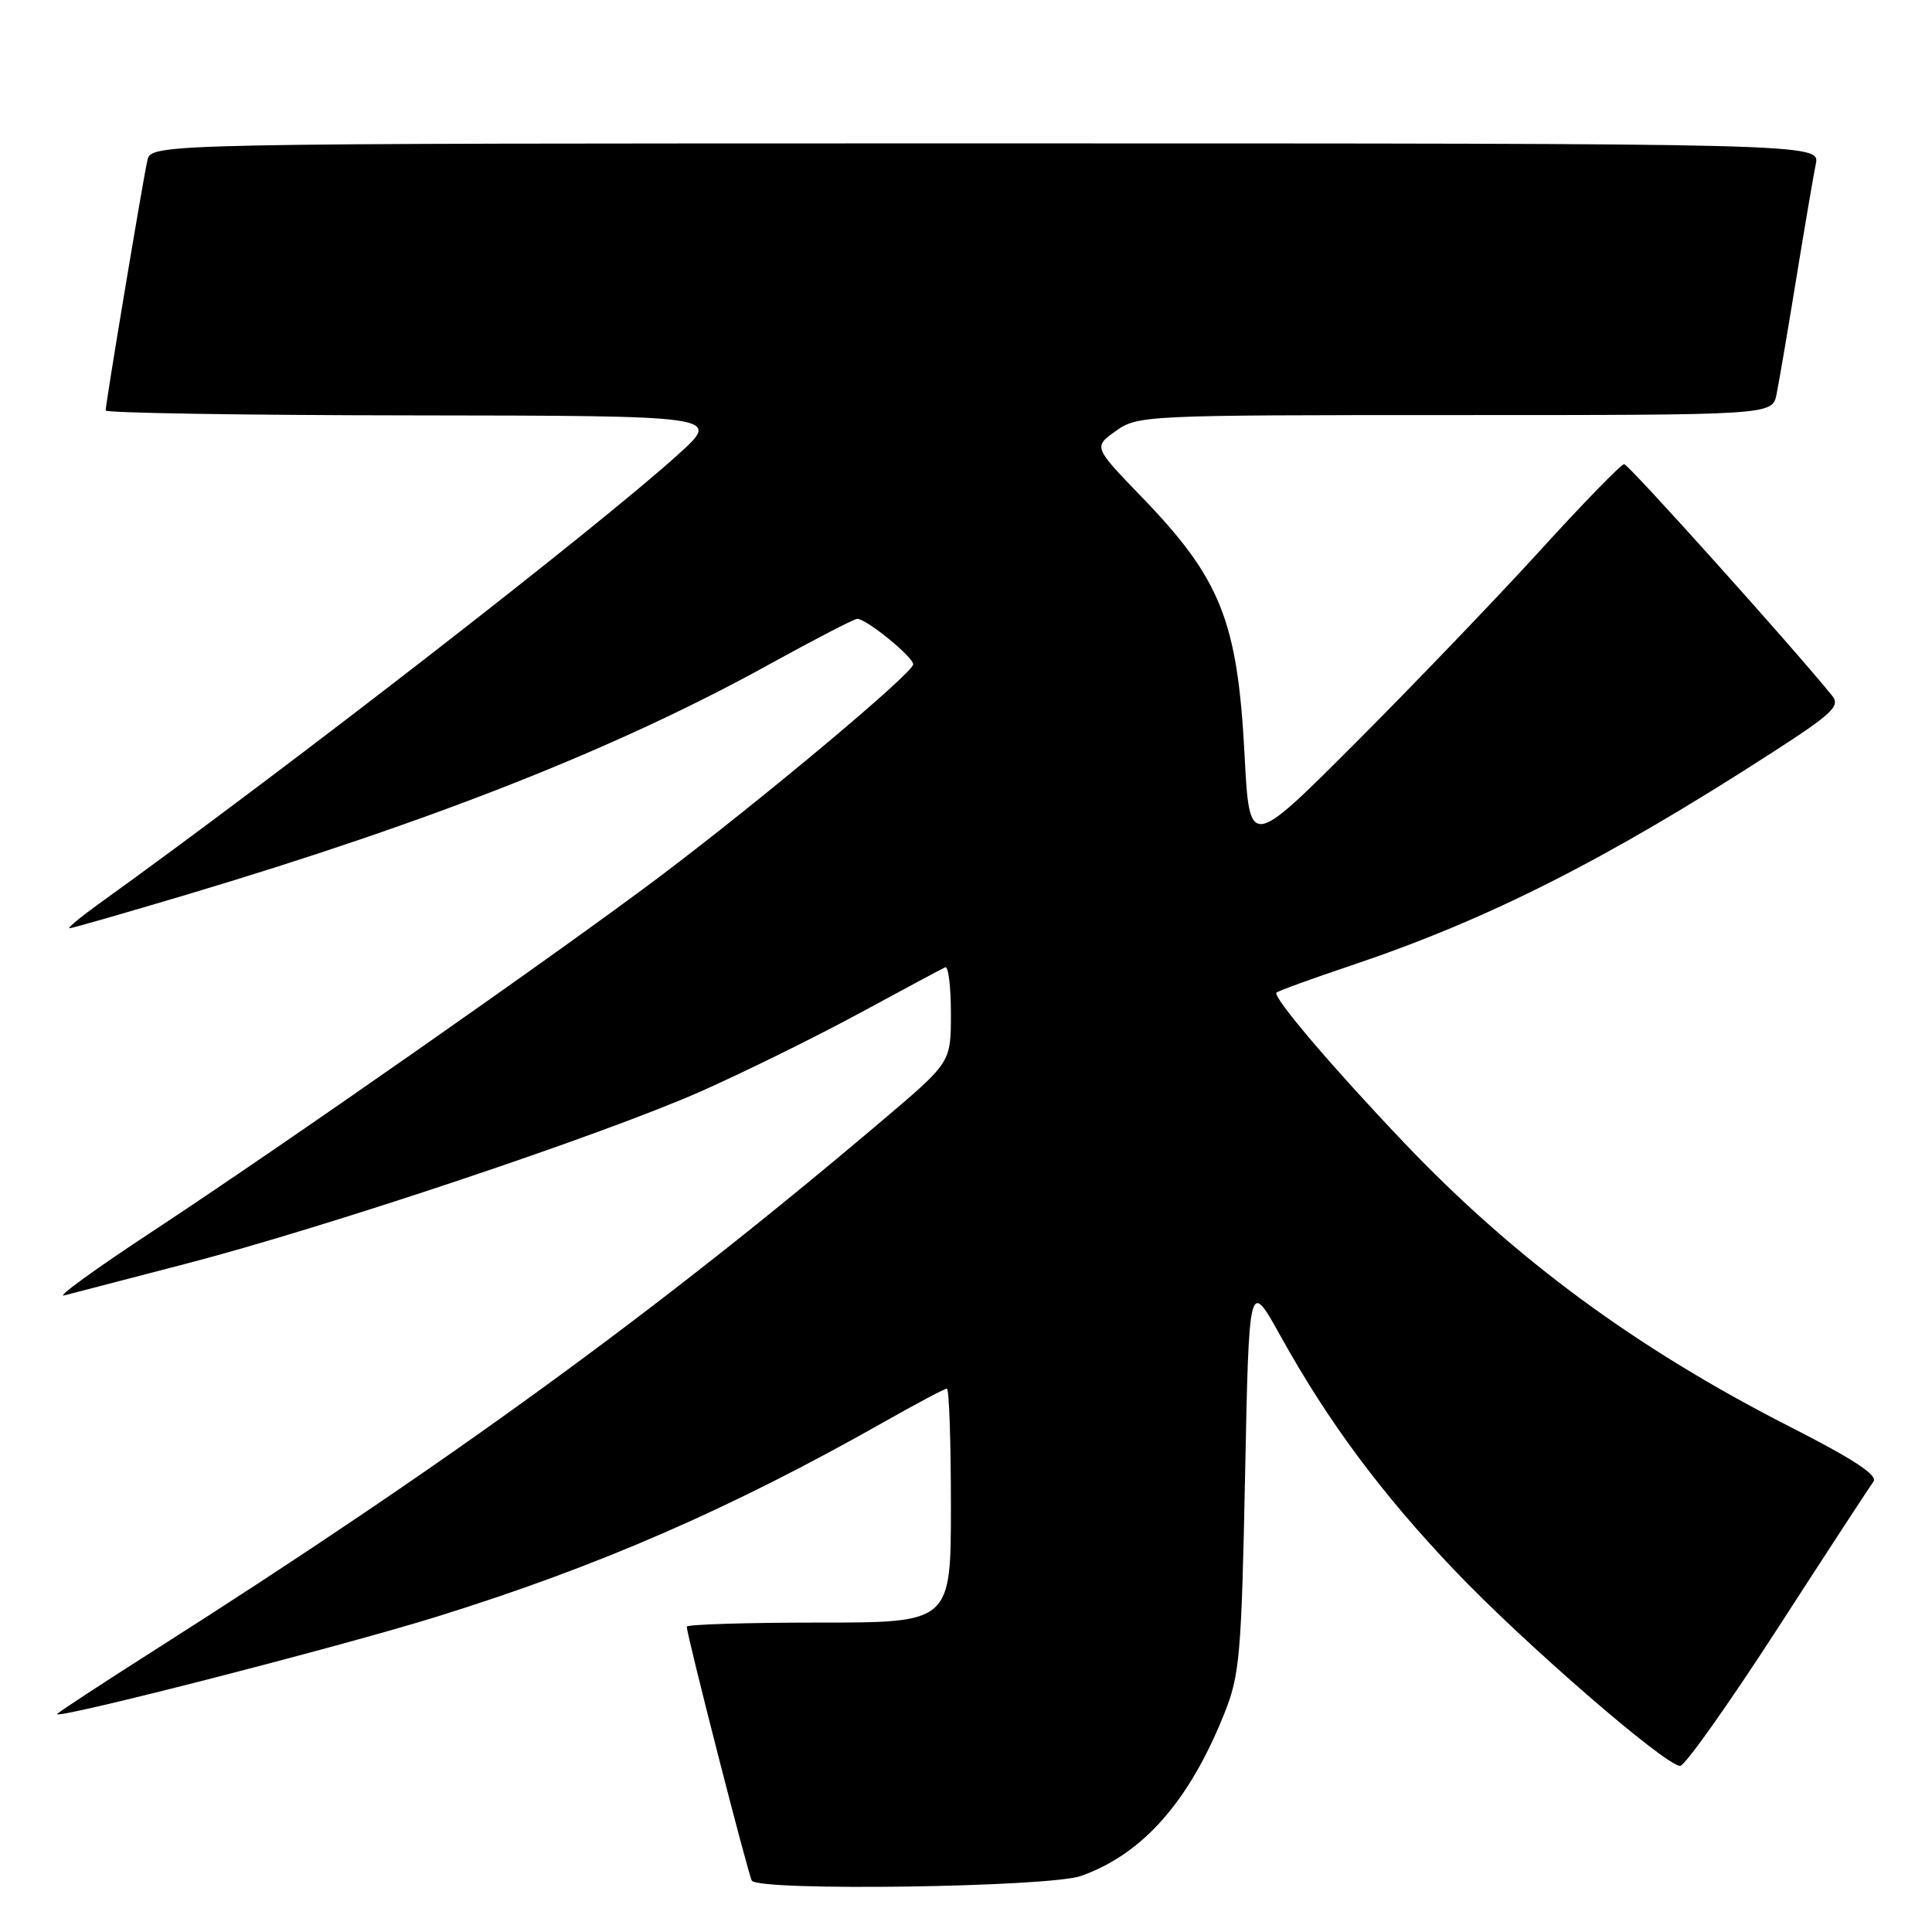 <?xml version="1.0" encoding="UTF-8" standalone="no"?>
<!DOCTYPE svg PUBLIC "-//W3C//DTD SVG 1.1//EN" "http://www.w3.org/Graphics/SVG/1.1/DTD/svg11.dtd" >
<svg xmlns="http://www.w3.org/2000/svg" xmlns:xlink="http://www.w3.org/1999/xlink" version="1.1" viewBox="0 0 256 256">
 <g >
 <path fill="currentColor"
d=" M 143.25 248.57 C 151.44 245.65 157.56 238.72 162.23 227.05 C 164.27 221.96 164.50 219.34 164.98 195.50 C 165.50 169.50 165.50 169.50 169.66 177.00 C 175.97 188.37 183.00 197.85 192.71 208.05 C 201.87 217.68 220.67 233.98 222.63 233.99 C 223.25 234.00 229.06 225.79 235.56 215.75 C 242.05 205.71 247.76 196.97 248.24 196.32 C 248.87 195.49 245.62 193.35 237.21 189.07 C 216.77 178.65 200.70 166.81 186.00 151.36 C 176.50 141.38 168.59 132.08 169.14 131.53 C 169.37 131.30 173.77 129.70 178.92 127.97 C 197.07 121.89 212.75 113.97 234.77 99.75 C 242.82 94.56 243.88 93.55 242.77 92.19 C 237.70 85.91 215.78 61.50 215.21 61.50 C 214.82 61.50 209.78 66.67 204.02 73.00 C 198.25 79.33 187.24 90.80 179.55 98.50 C 165.56 112.50 165.56 112.50 164.91 100.00 C 163.98 82.28 161.76 76.70 151.29 65.86 C 144.88 59.22 144.88 59.22 147.85 57.11 C 150.75 55.04 151.68 55.00 192.82 55.00 C 234.84 55.00 234.84 55.00 235.40 52.25 C 235.71 50.74 236.88 43.88 238.00 37.00 C 239.12 30.12 240.29 23.26 240.60 21.75 C 241.16 19.00 241.16 19.00 130.60 19.00 C 20.04 19.00 20.04 19.00 19.53 21.25 C 18.94 23.83 14.00 53.46 14.00 54.39 C 14.00 54.72 32.34 55.02 54.75 55.04 C 95.50 55.09 95.50 55.09 90.00 60.09 C 79.38 69.75 37.89 101.95 13.05 119.80 C 10.61 121.56 8.88 123.00 9.21 123.00 C 9.54 123.00 16.49 121.00 24.65 118.57 C 57.43 108.78 81.89 99.11 101.97 88.01 C 107.96 84.71 113.19 82.00 113.59 82.00 C 114.81 82.00 121.00 87.04 121.00 88.03 C 121.00 89.17 101.03 105.89 87.41 116.16 C 74.34 126.01 37.42 151.84 20.21 163.16 C 12.67 168.12 7.40 171.94 8.50 171.65 C 9.60 171.37 16.80 169.49 24.50 167.49 C 43.31 162.61 80.05 150.31 92.97 144.57 C 98.73 142.01 108.18 137.35 113.97 134.21 C 119.76 131.07 124.84 128.35 125.25 128.17 C 125.66 127.98 126.00 130.74 126.00 134.29 C 126.00 140.75 126.00 140.75 117.25 148.18 C 87.20 173.68 59.48 193.86 20.00 218.96 C 13.68 222.98 8.09 226.64 7.59 227.09 C 6.48 228.10 44.94 218.25 58.00 214.18 C 79.35 207.53 96.89 199.89 117.22 188.37 C 121.46 185.97 125.17 184.00 125.47 184.00 C 125.76 184.00 126.00 190.97 126.00 199.50 C 126.00 215.00 126.00 215.00 108.50 215.00 C 98.88 215.00 91.00 215.25 91.00 215.54 C 91.00 216.65 99.14 248.41 99.62 249.19 C 100.50 250.62 139.06 250.07 143.25 248.57 Z "/>
</g>
</svg>